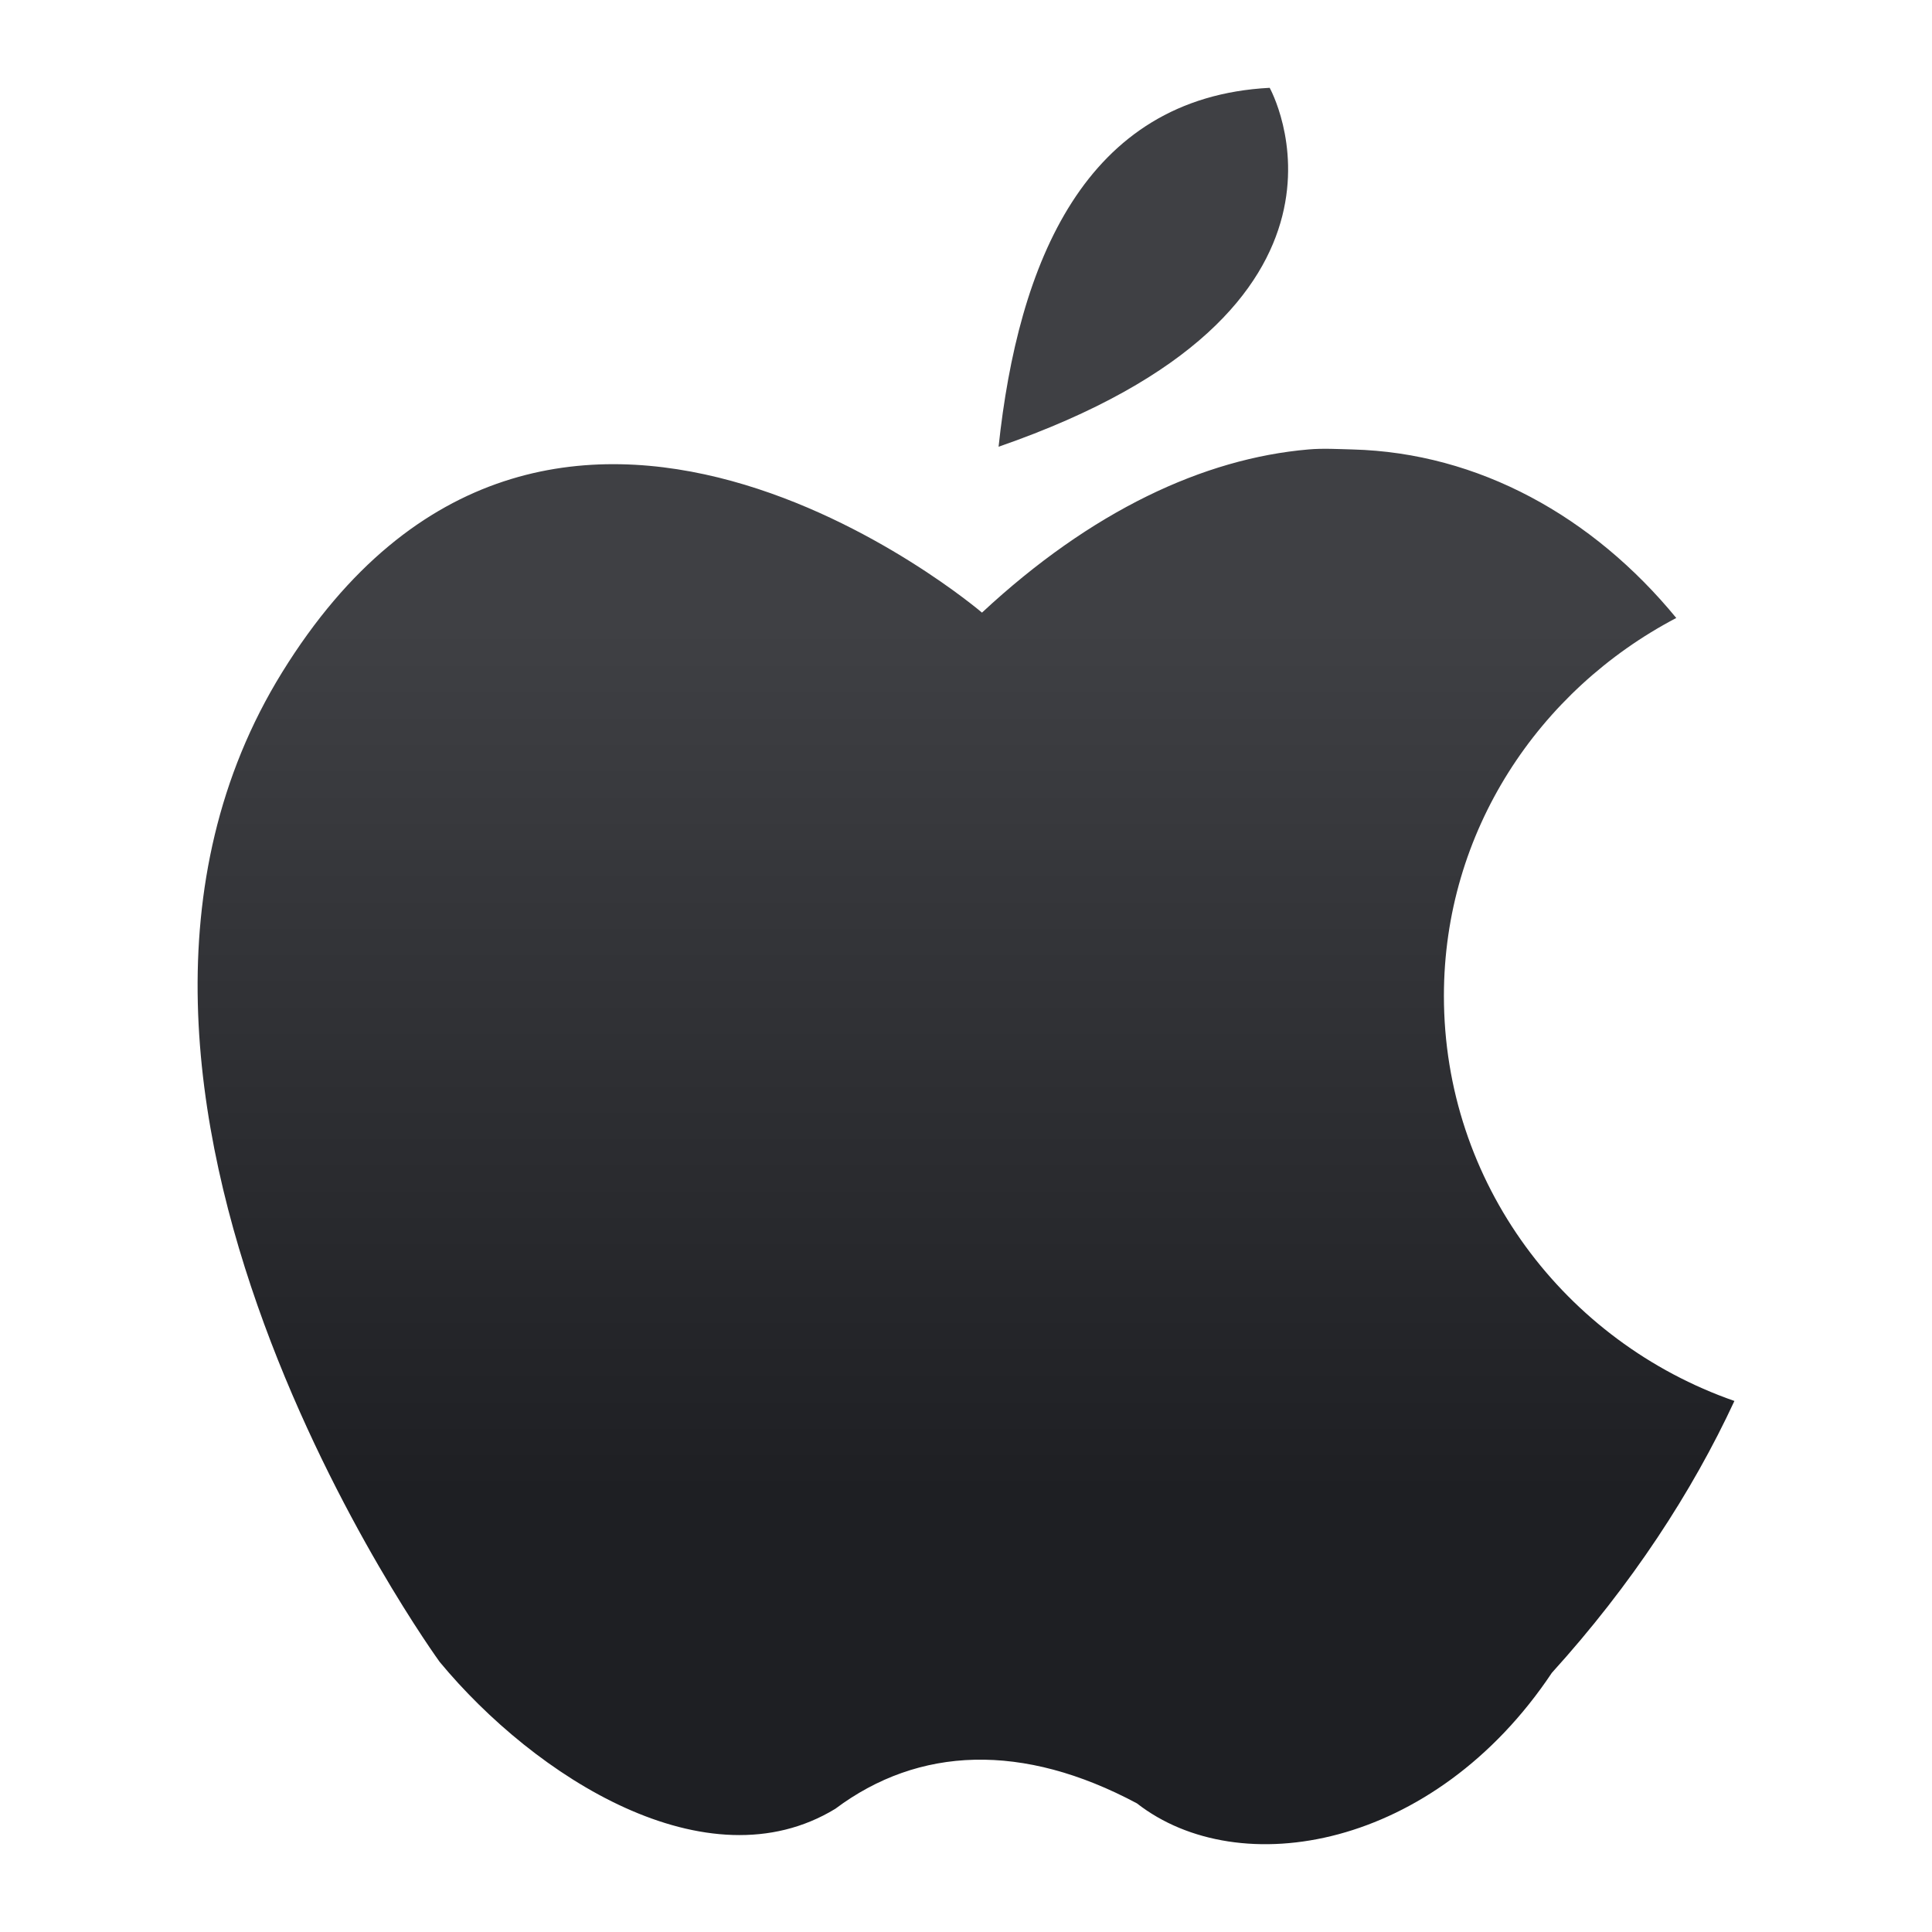 <?xml version="1.0" encoding="UTF-8" standalone="no"?>
<!-- Generator: Adobe Illustrator 14.0.0, SVG Export Plug-In . SVG Version: 6.00 Build 43363)  -->

<svg
   xmlns:dc="http://purl.org/dc/elements/1.1/"
   xmlns:cc="http://creativecommons.org/ns#"
   xmlns:rdf="http://www.w3.org/1999/02/22-rdf-syntax-ns#"
   xmlns:svg="http://www.w3.org/2000/svg"
   xmlns="http://www.w3.org/2000/svg"
   xmlns:xlink="http://www.w3.org/1999/xlink"
   xmlns:sodipodi="http://sodipodi.sourceforge.net/DTD/sodipodi-0.dtd"
   xmlns:inkscape="http://www.inkscape.org/namespaces/inkscape"
   id="Layer_1"
   enable-background="new 0 0 22 22"
   xml:space="preserve"
   height="22px"
   viewBox="0 0 22 22"
   width="22px"
   version="1.1"
   y="0px"
   x="0px"
   inkscape:version="0.91 r"
   sodipodi:docname="start-here.svg"><defs
     id="defs8"><linearGradient
       inkscape:collect="always"
       xlink:href="#linearGradient4276"
       id="linearGradient4284"
       x1="50.717"
       y1="1008.528"
       x2="50.717"
       y2="992.589"
       gradientUnits="userSpaceOnUse"
       gradientTransform="matrix(0.62,0,0,0.62,-18.777,-608.274)" /><linearGradient
       inkscape:collect="always"
       id="linearGradient4276"><stop
         style="stop-color:#1e1f23;stop-opacity:1;"
         offset="0"
         id="stop4278" /><stop
         style="stop-color:#3f4044;stop-opacity:1"
         offset="1"
         id="stop4280" /></linearGradient></defs><sodipodi:namedview
     pagecolor="#ffffff"
     bordercolor="#666666"
     borderopacity="1"
     objecttolerance="10"
     gridtolerance="10"
     guidetolerance="10"
     inkscape:pageopacity="0"
     inkscape:pageshadow="2"
     inkscape:window-width="1301"
     inkscape:window-height="744"
     id="namedview6"
     showgrid="false"
     inkscape:zoom="10.727273"
     inkscape:cx="6.6652542"
     inkscape:cy="11"
     inkscape:window-x="65"
     inkscape:window-y="24"
     inkscape:window-maximized="1"
     inkscape:current-layer="Layer_1" /><path
     inkscape:connector-curvature="0"
     id="path3210"
     d="M 14.458,1 C 12.348,1.11 11.593,3.002 11.371,5.087 15.87,3.529 14.458,1 14.458,1 Z m 0.441,4.118 c -1.192,0.103 -2.47,0.698 -3.717,1.858 0,0 -4.94,-4.223 -7.97,0.681 C 0.273,12.414 5.007,18.925 5.007,18.925 c 1.083,1.308 3.044,2.562 4.505,1.672 0.952,-0.713 2.135,-0.756 3.434,-0.062 1.164,0.908 3.383,0.525 4.725,-1.486 0.909,-1.003 1.598,-2.06 2.079,-3.096 -1.931,-0.673 -3.308,-2.484 -3.308,-4.613 0,-1.87 1.077,-3.48 2.646,-4.303 -0.947,-1.154 -2.249,-1.881 -3.686,-1.919 -0.166,-0.004 -0.334,-0.015 -0.504,0 z"
     style="opacity:1;fill:url(#linearGradient4284);fill-opacity:1;stroke:none" /></svg>